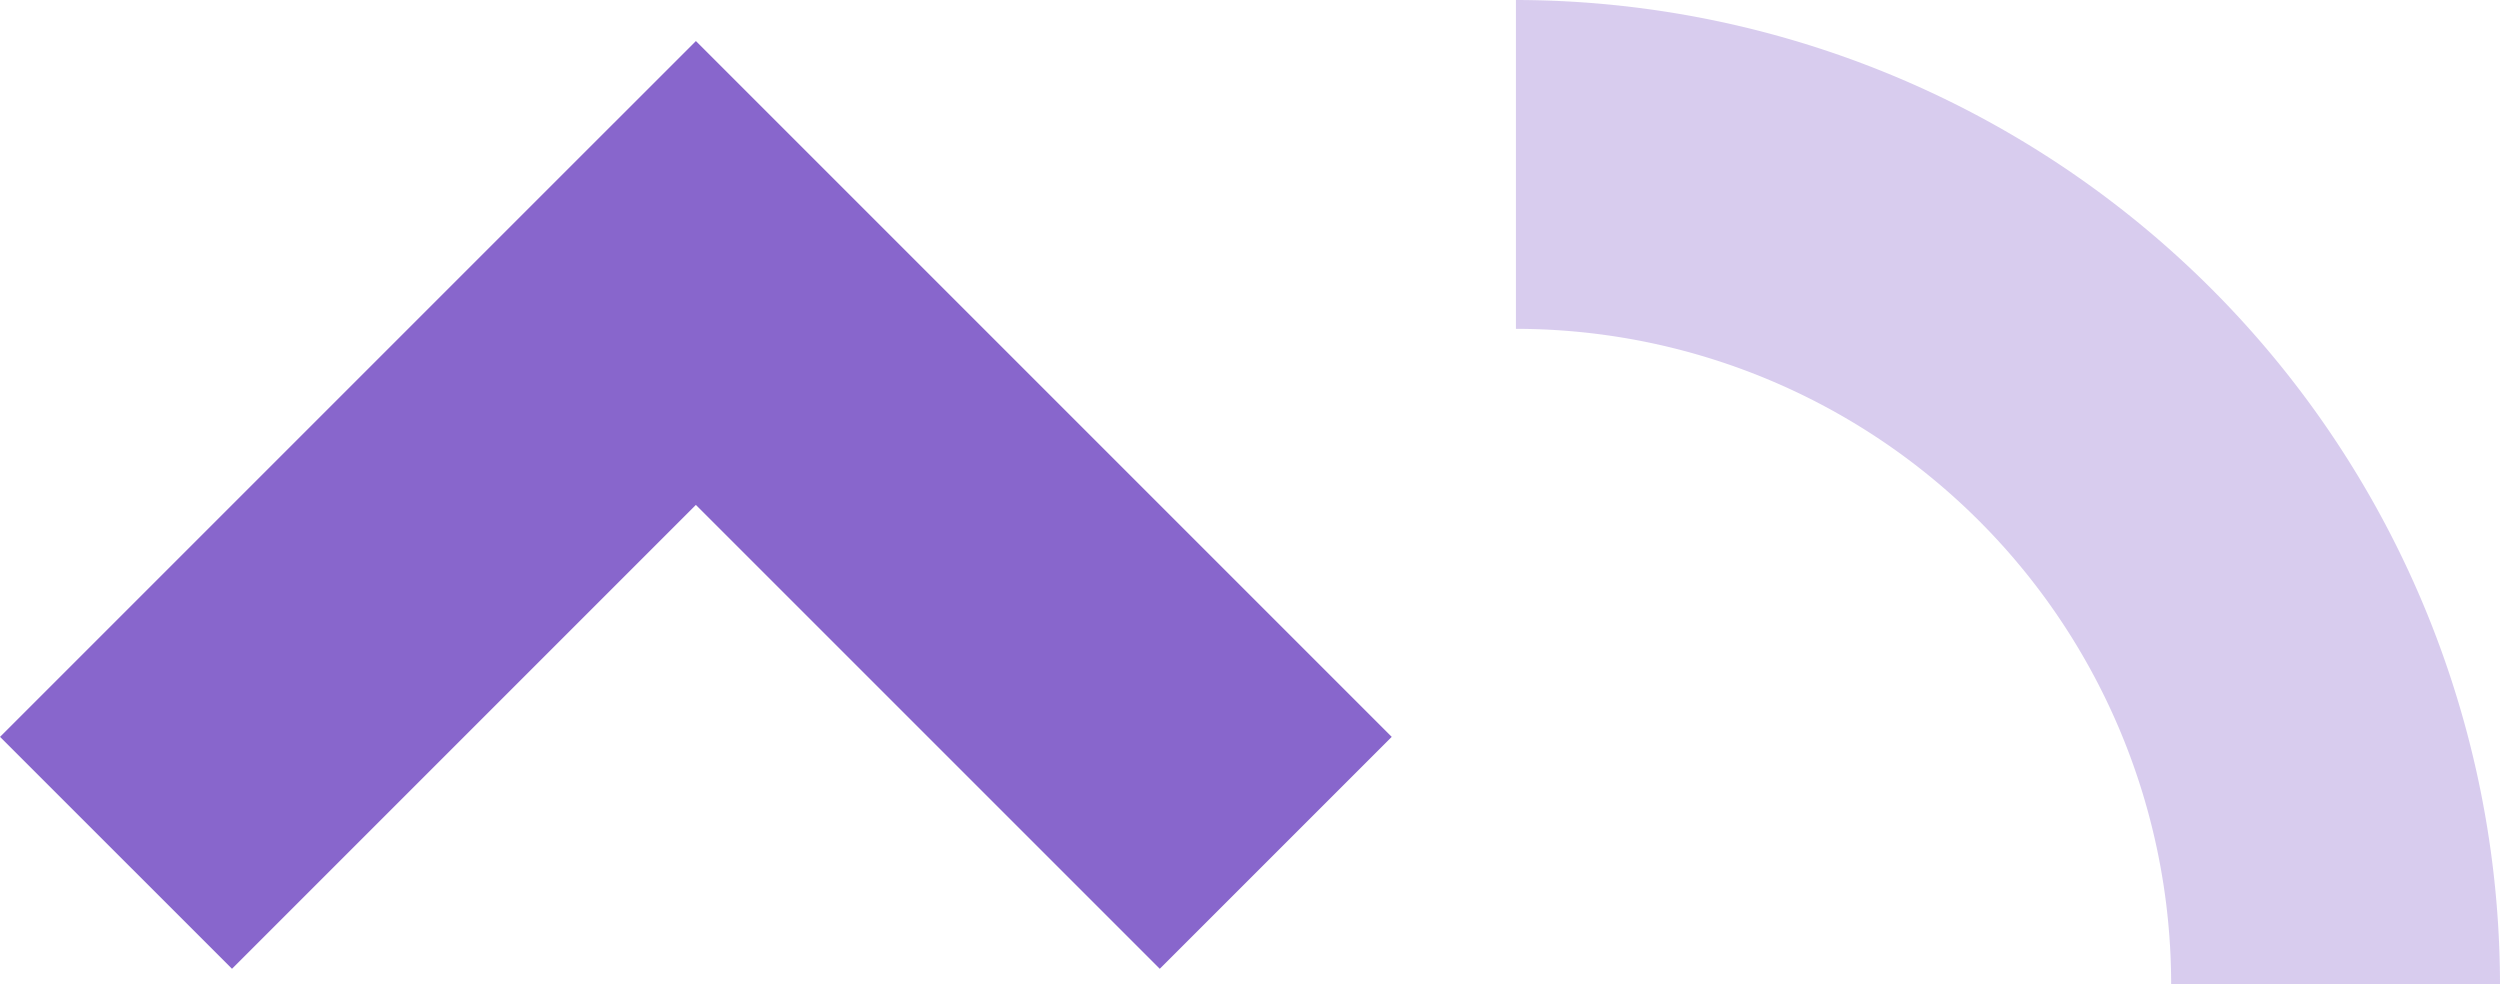 <svg xmlns="http://www.w3.org/2000/svg" viewBox="0 0 60.971 24">
  <defs>
    <style>
      .cls-1, .cls-2 {
        fill: #86c;
      }

      .cls-1 {
        opacity: 0.33;
      }
    </style>
  </defs>
  <g id="Group_161" data-name="Group 161" transform="translate(-112 -82)">
    <path id="Path_141" data-name="Path 141" class="cls-1" d="M24,0V8.02A15.991,15.991,0,0,0,8.02,24H0A24.039,24.039,0,0,1,24,0Z" transform="translate(172.971 82) rotate(90)"/>
    <path id="Union_1" data-name="Union 1" class="cls-2" d="M-2916.029,2403.314l-11.313,11.313-5.657-5.656,11.314-11.314h0l5.657-5.656,16.97,16.97-5.657,5.656Z" transform="translate(3045 -2309)"/>
  </g>
</svg>
